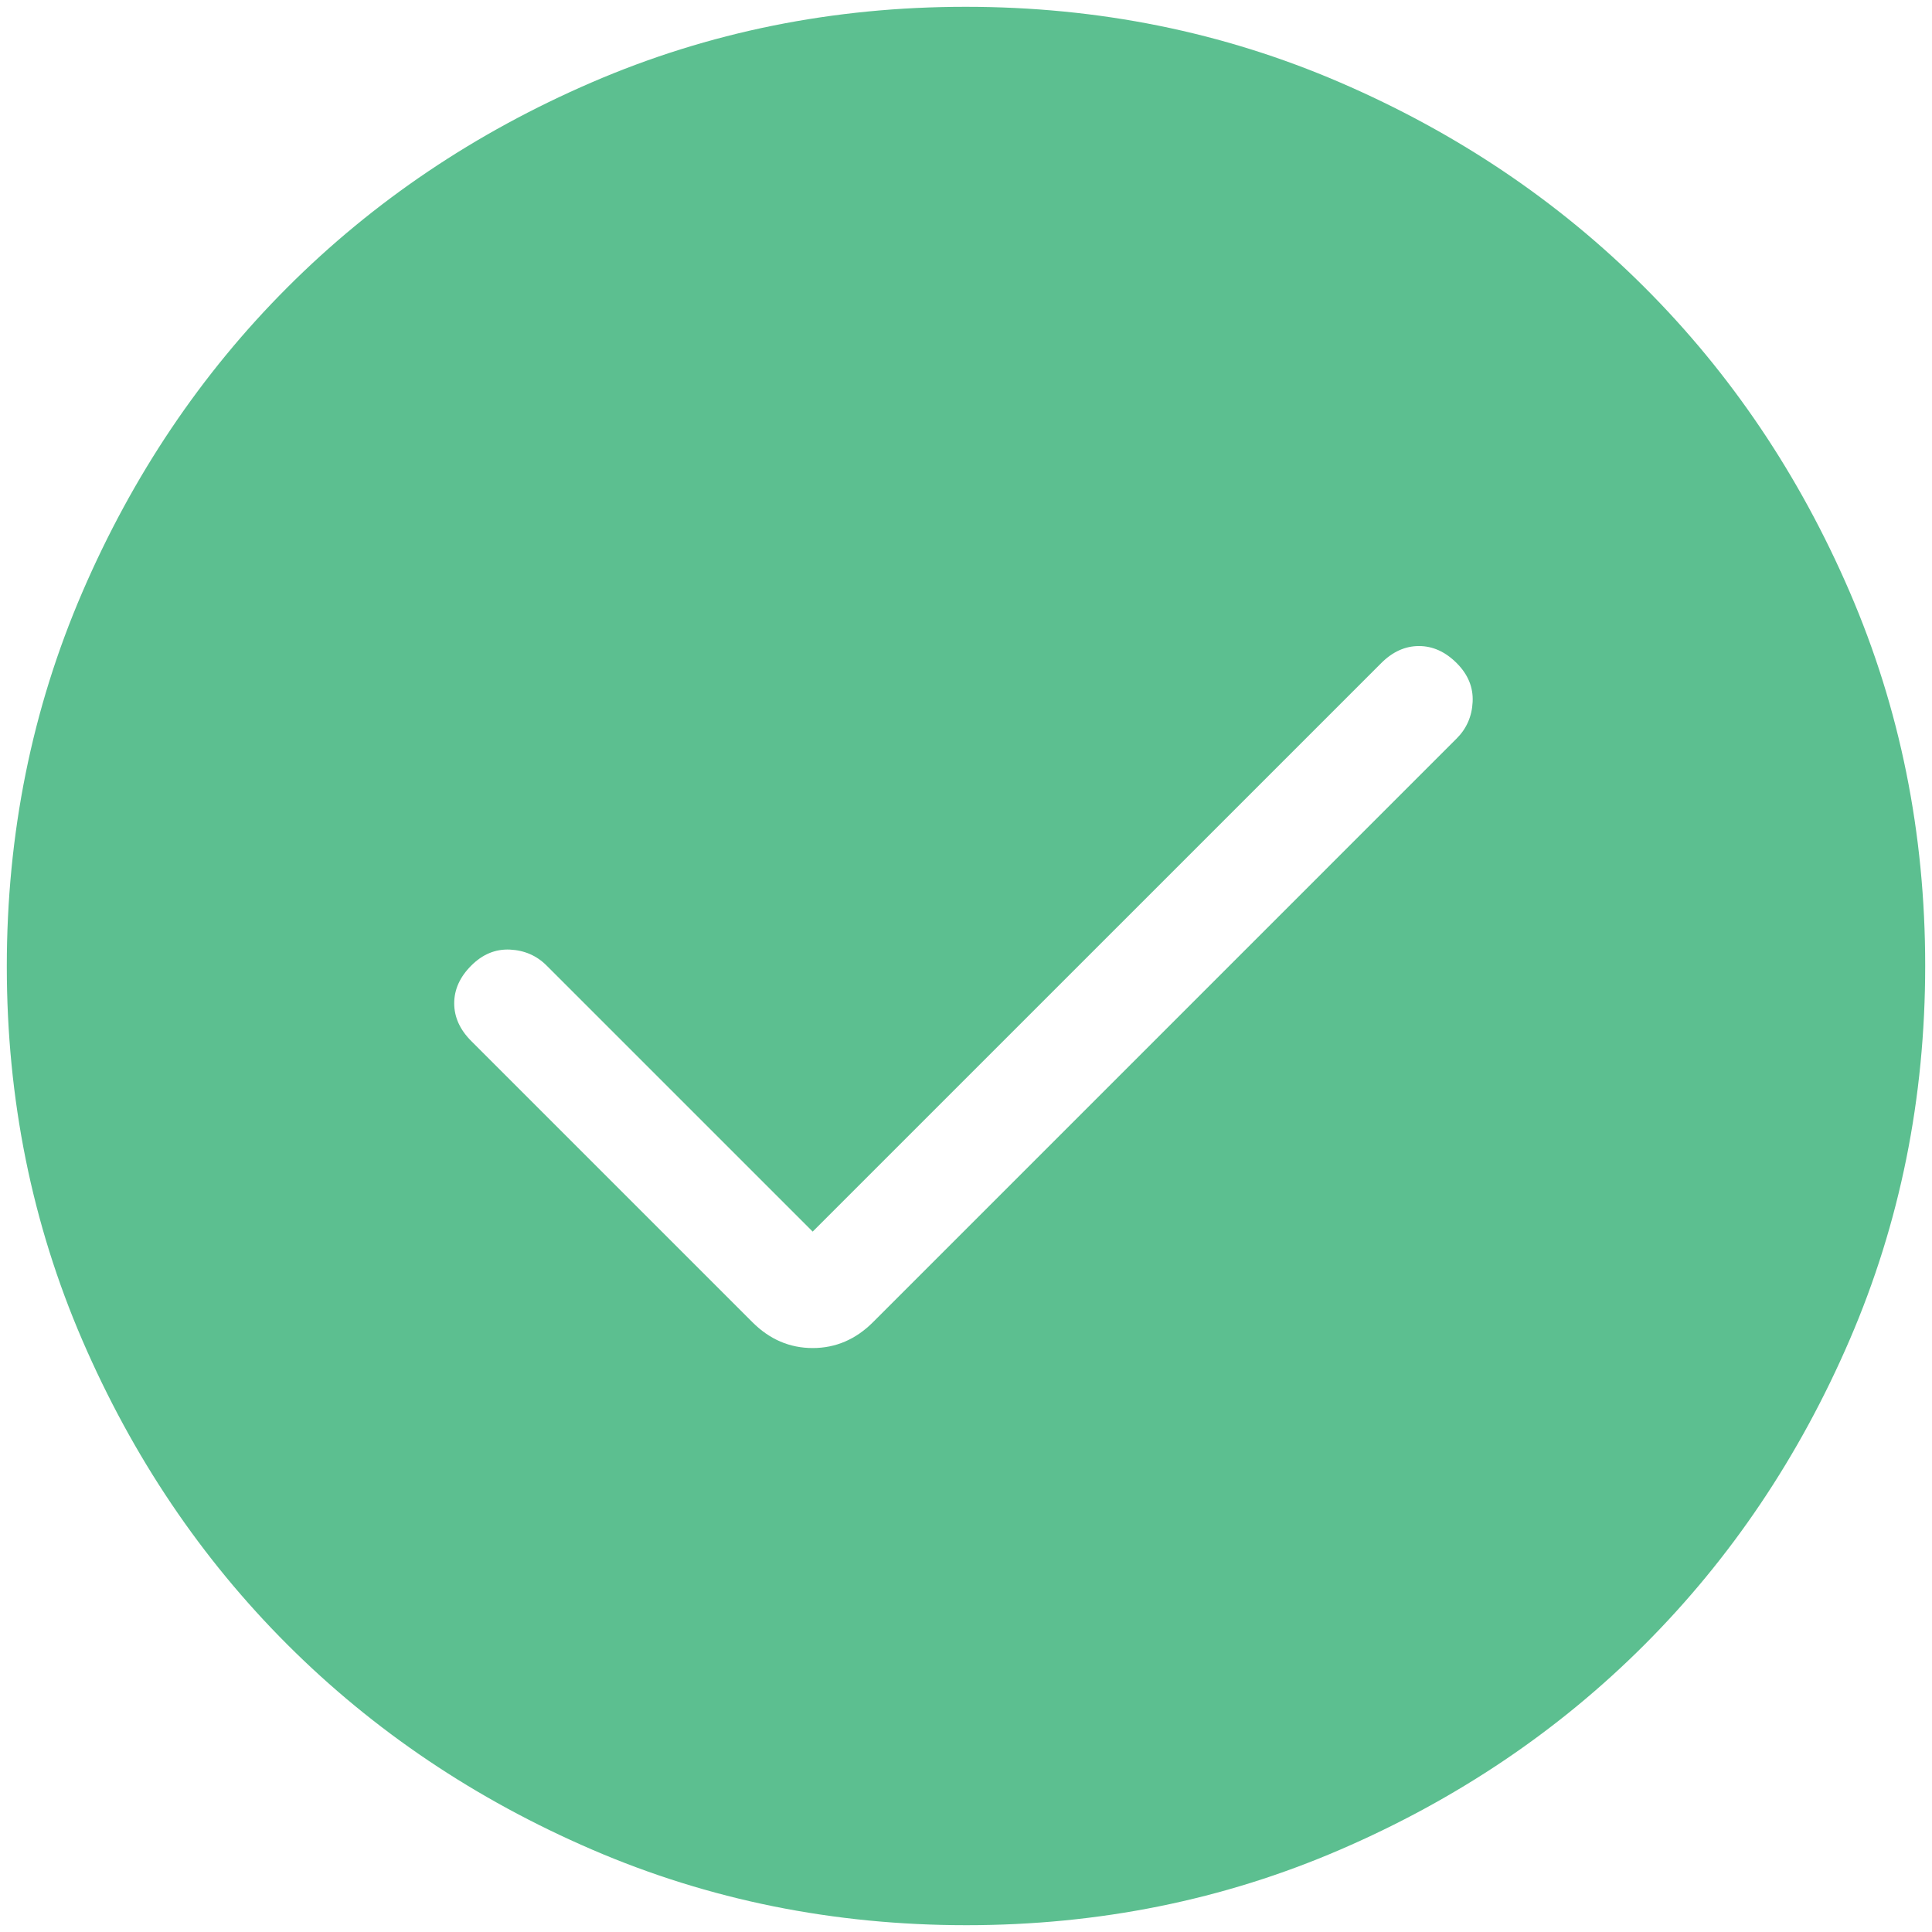 <svg width="71" height="71" viewBox="0 0 71 71" fill="none" xmlns="http://www.w3.org/2000/svg">
    <path d="M29.866 45.261L20.089 35.485C19.723 35.118 19.273 34.923 18.741 34.897C18.209 34.872 17.734 35.068 17.318 35.485C16.901 35.902 16.692 36.364 16.692 36.871C16.692 37.378 16.901 37.84 17.318 38.257L27.652 48.591C28.284 49.223 29.022 49.54 29.866 49.54C30.71 49.54 31.448 49.223 32.081 48.591L53.532 27.139C53.898 26.773 54.094 26.323 54.119 25.791C54.144 25.259 53.949 24.784 53.532 24.368C53.115 23.951 52.653 23.742 52.146 23.742C51.639 23.742 51.177 23.951 50.76 24.368L29.866 45.261ZM35.513 70.75C30.639 70.75 26.056 69.825 21.765 67.975C17.474 66.125 13.741 63.614 10.566 60.443C7.392 57.272 4.879 53.543 3.027 49.255C1.176 44.968 0.25 40.388 0.25 35.513C0.25 30.639 1.175 26.056 3.025 21.765C4.875 17.474 7.385 13.741 10.557 10.566C13.728 7.392 17.457 4.879 21.744 3.028C26.032 1.176 30.613 0.25 35.487 0.25C40.361 0.25 44.944 1.175 49.235 3.025C53.526 4.875 57.259 7.385 60.434 10.557C63.608 13.728 66.121 17.457 67.972 21.744C69.824 26.032 70.75 30.613 70.75 35.487C70.75 40.361 69.825 44.944 67.975 49.235C66.125 53.526 63.614 57.259 60.443 60.434C57.272 63.608 53.543 66.121 49.255 67.972C44.968 69.824 40.388 70.75 35.513 70.75Z" fill="#5CBF90"/>
    </svg>